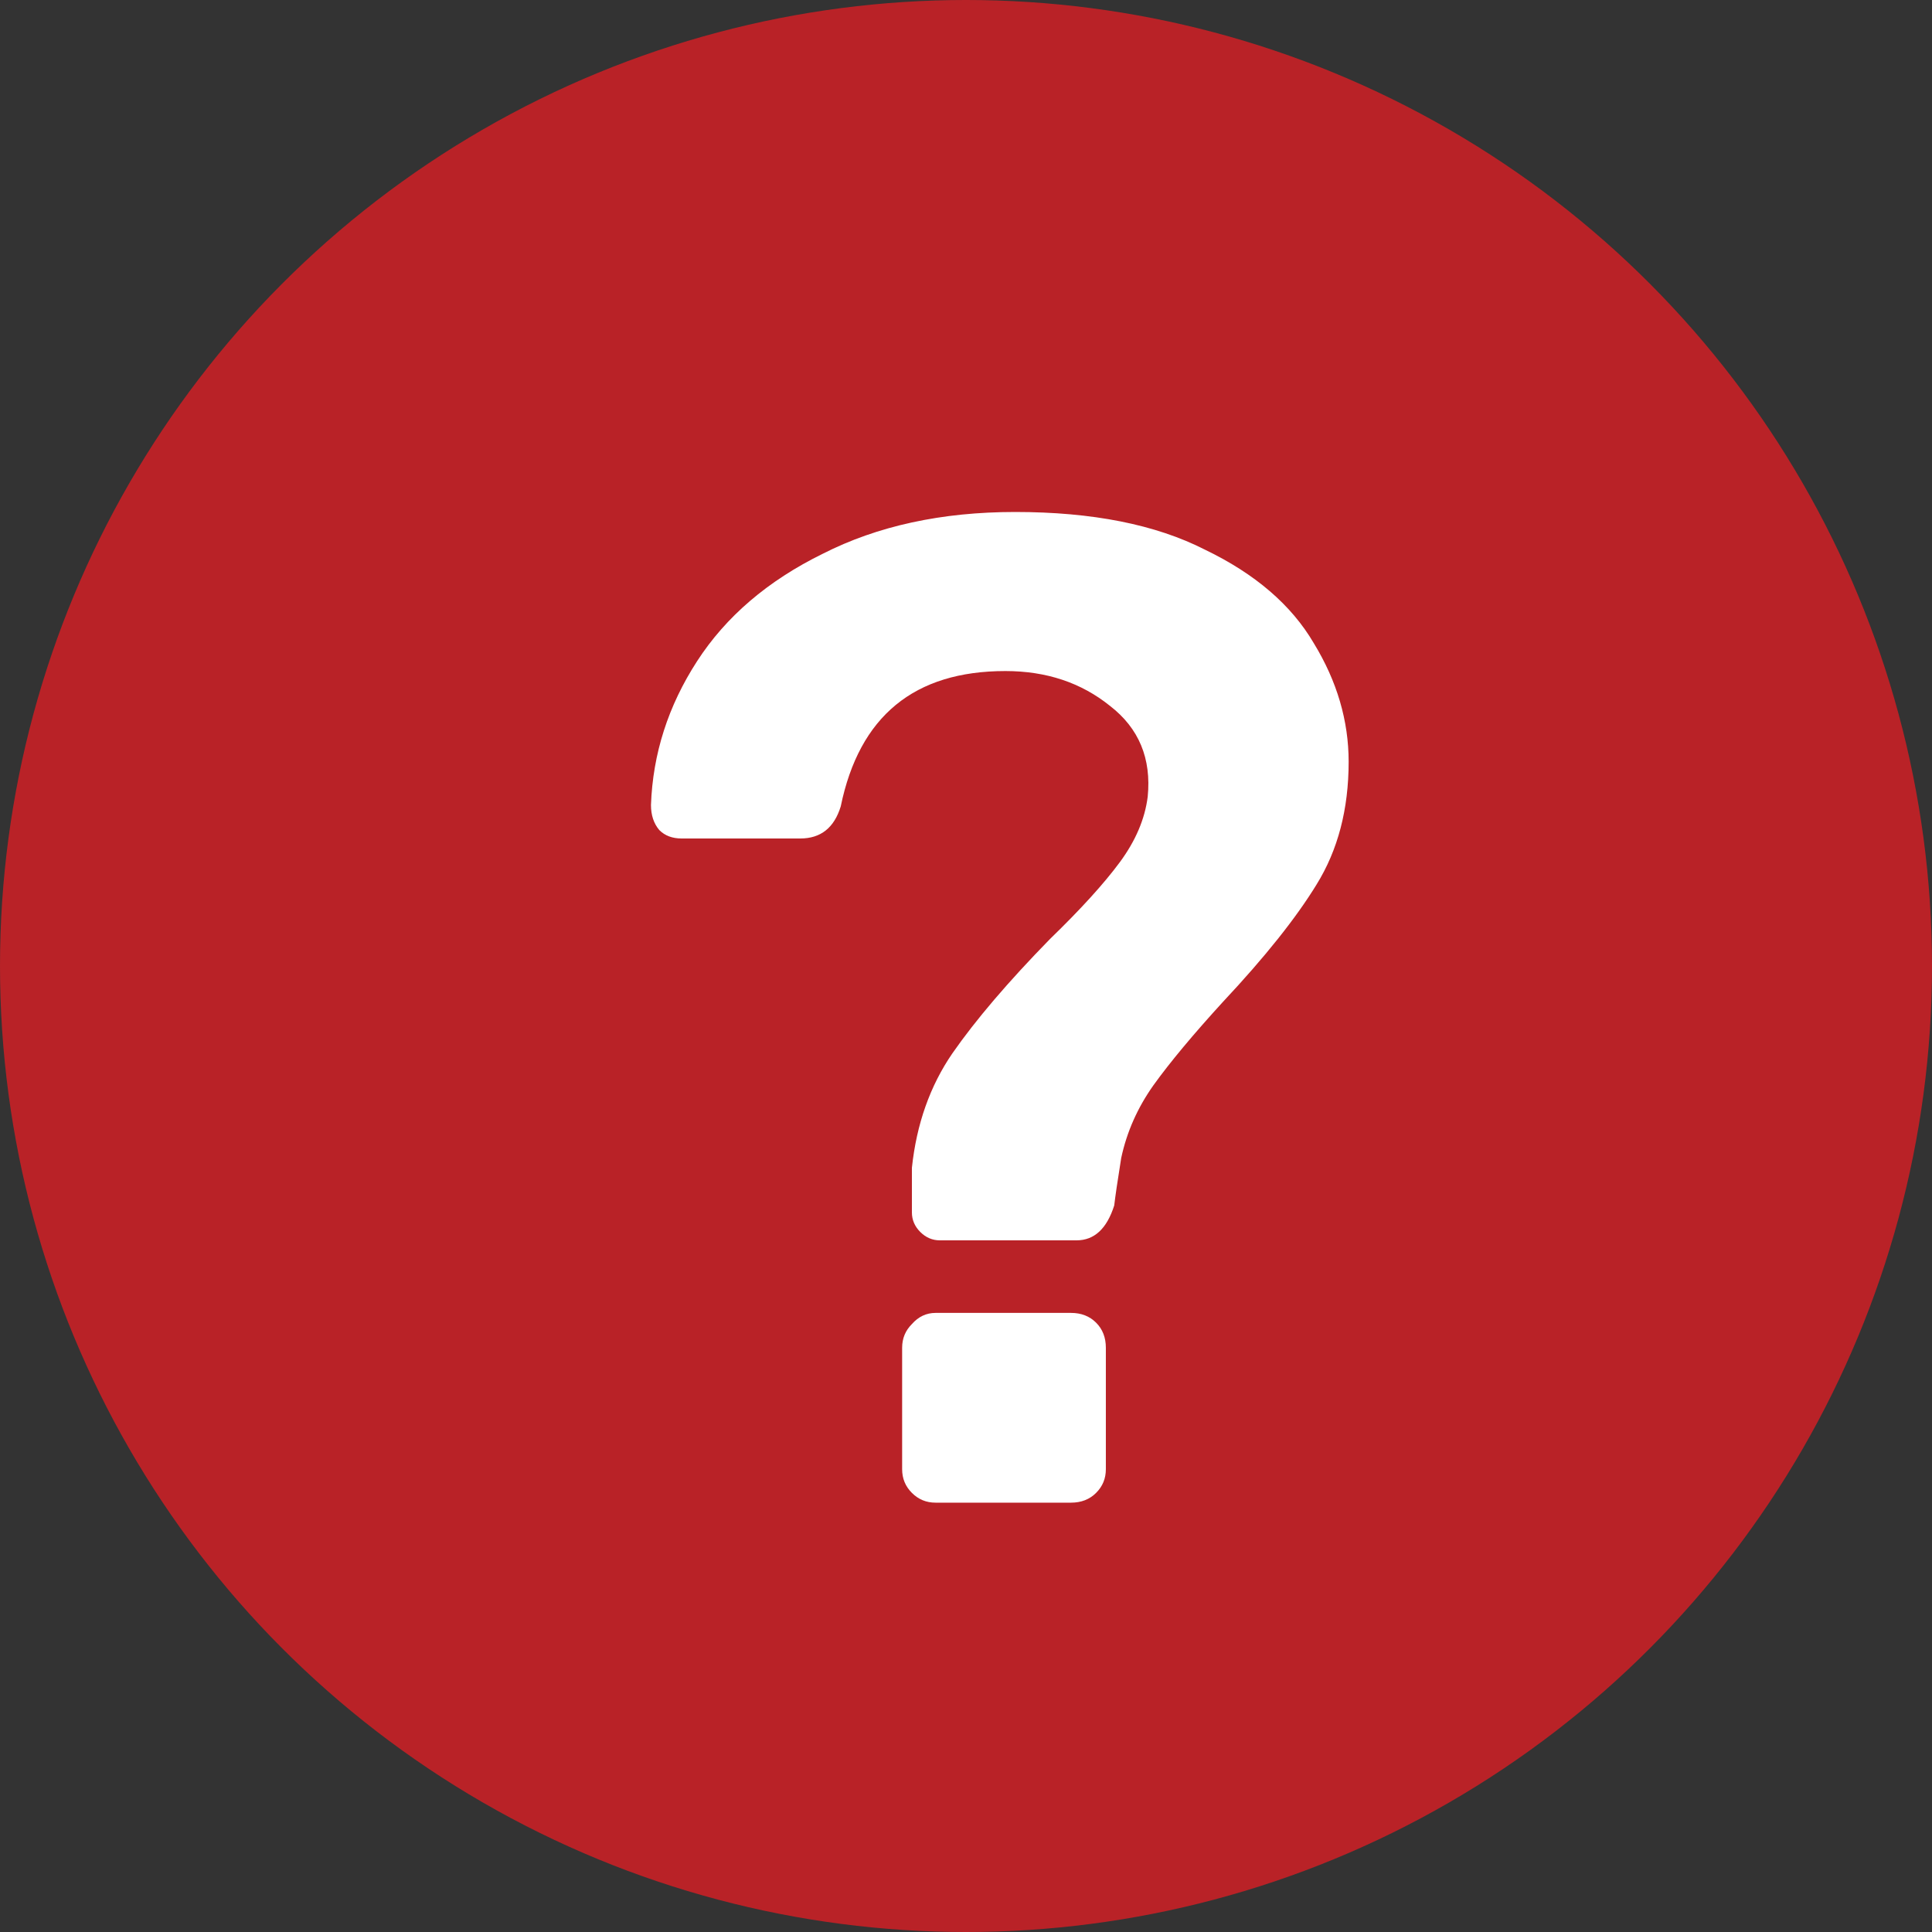 <svg width="18" height="18" viewBox="0 0 18 18" fill="none" xmlns="http://www.w3.org/2000/svg">
<rect x="0" y="0" width="18" height="18" fill="#333333" stroke="none"/>
<circle cx="9" cy="9" r="9" fill="#B92227"/>
<path d="M8.756 11.556C8.687 11.556 8.626 11.53 8.574 11.478C8.522 11.426 8.496 11.365 8.496 11.296V10.88C8.539 10.473 8.665 10.117 8.873 9.814C9.09 9.502 9.393 9.147 9.783 8.748C10.069 8.471 10.286 8.232 10.433 8.033C10.58 7.834 10.667 7.63 10.693 7.422C10.728 7.067 10.611 6.785 10.342 6.577C10.073 6.36 9.748 6.252 9.367 6.252C8.518 6.252 8.006 6.672 7.833 7.513C7.772 7.712 7.647 7.812 7.456 7.812H6.351C6.264 7.812 6.195 7.786 6.143 7.734C6.091 7.673 6.065 7.595 6.065 7.5C6.082 7.023 6.225 6.577 6.494 6.161C6.763 5.745 7.153 5.411 7.664 5.16C8.175 4.9 8.773 4.77 9.458 4.77C10.177 4.77 10.767 4.887 11.226 5.121C11.694 5.346 12.032 5.637 12.24 5.992C12.457 6.347 12.565 6.716 12.565 7.097C12.565 7.539 12.465 7.92 12.266 8.241C12.075 8.553 11.785 8.917 11.395 9.333C11.118 9.636 10.901 9.896 10.745 10.113C10.598 10.321 10.498 10.546 10.446 10.789C10.411 11.006 10.39 11.153 10.381 11.231C10.312 11.448 10.195 11.556 10.03 11.556H8.756ZM8.717 14C8.63 14 8.557 13.97 8.496 13.909C8.435 13.848 8.405 13.775 8.405 13.688V12.557C8.405 12.47 8.435 12.397 8.496 12.336C8.557 12.267 8.63 12.232 8.717 12.232H9.978C10.073 12.232 10.151 12.262 10.212 12.323C10.273 12.384 10.303 12.462 10.303 12.557V13.688C10.303 13.775 10.273 13.848 10.212 13.909C10.151 13.97 10.073 14 9.978 14H8.717Z" fill="white"/>
</svg>
